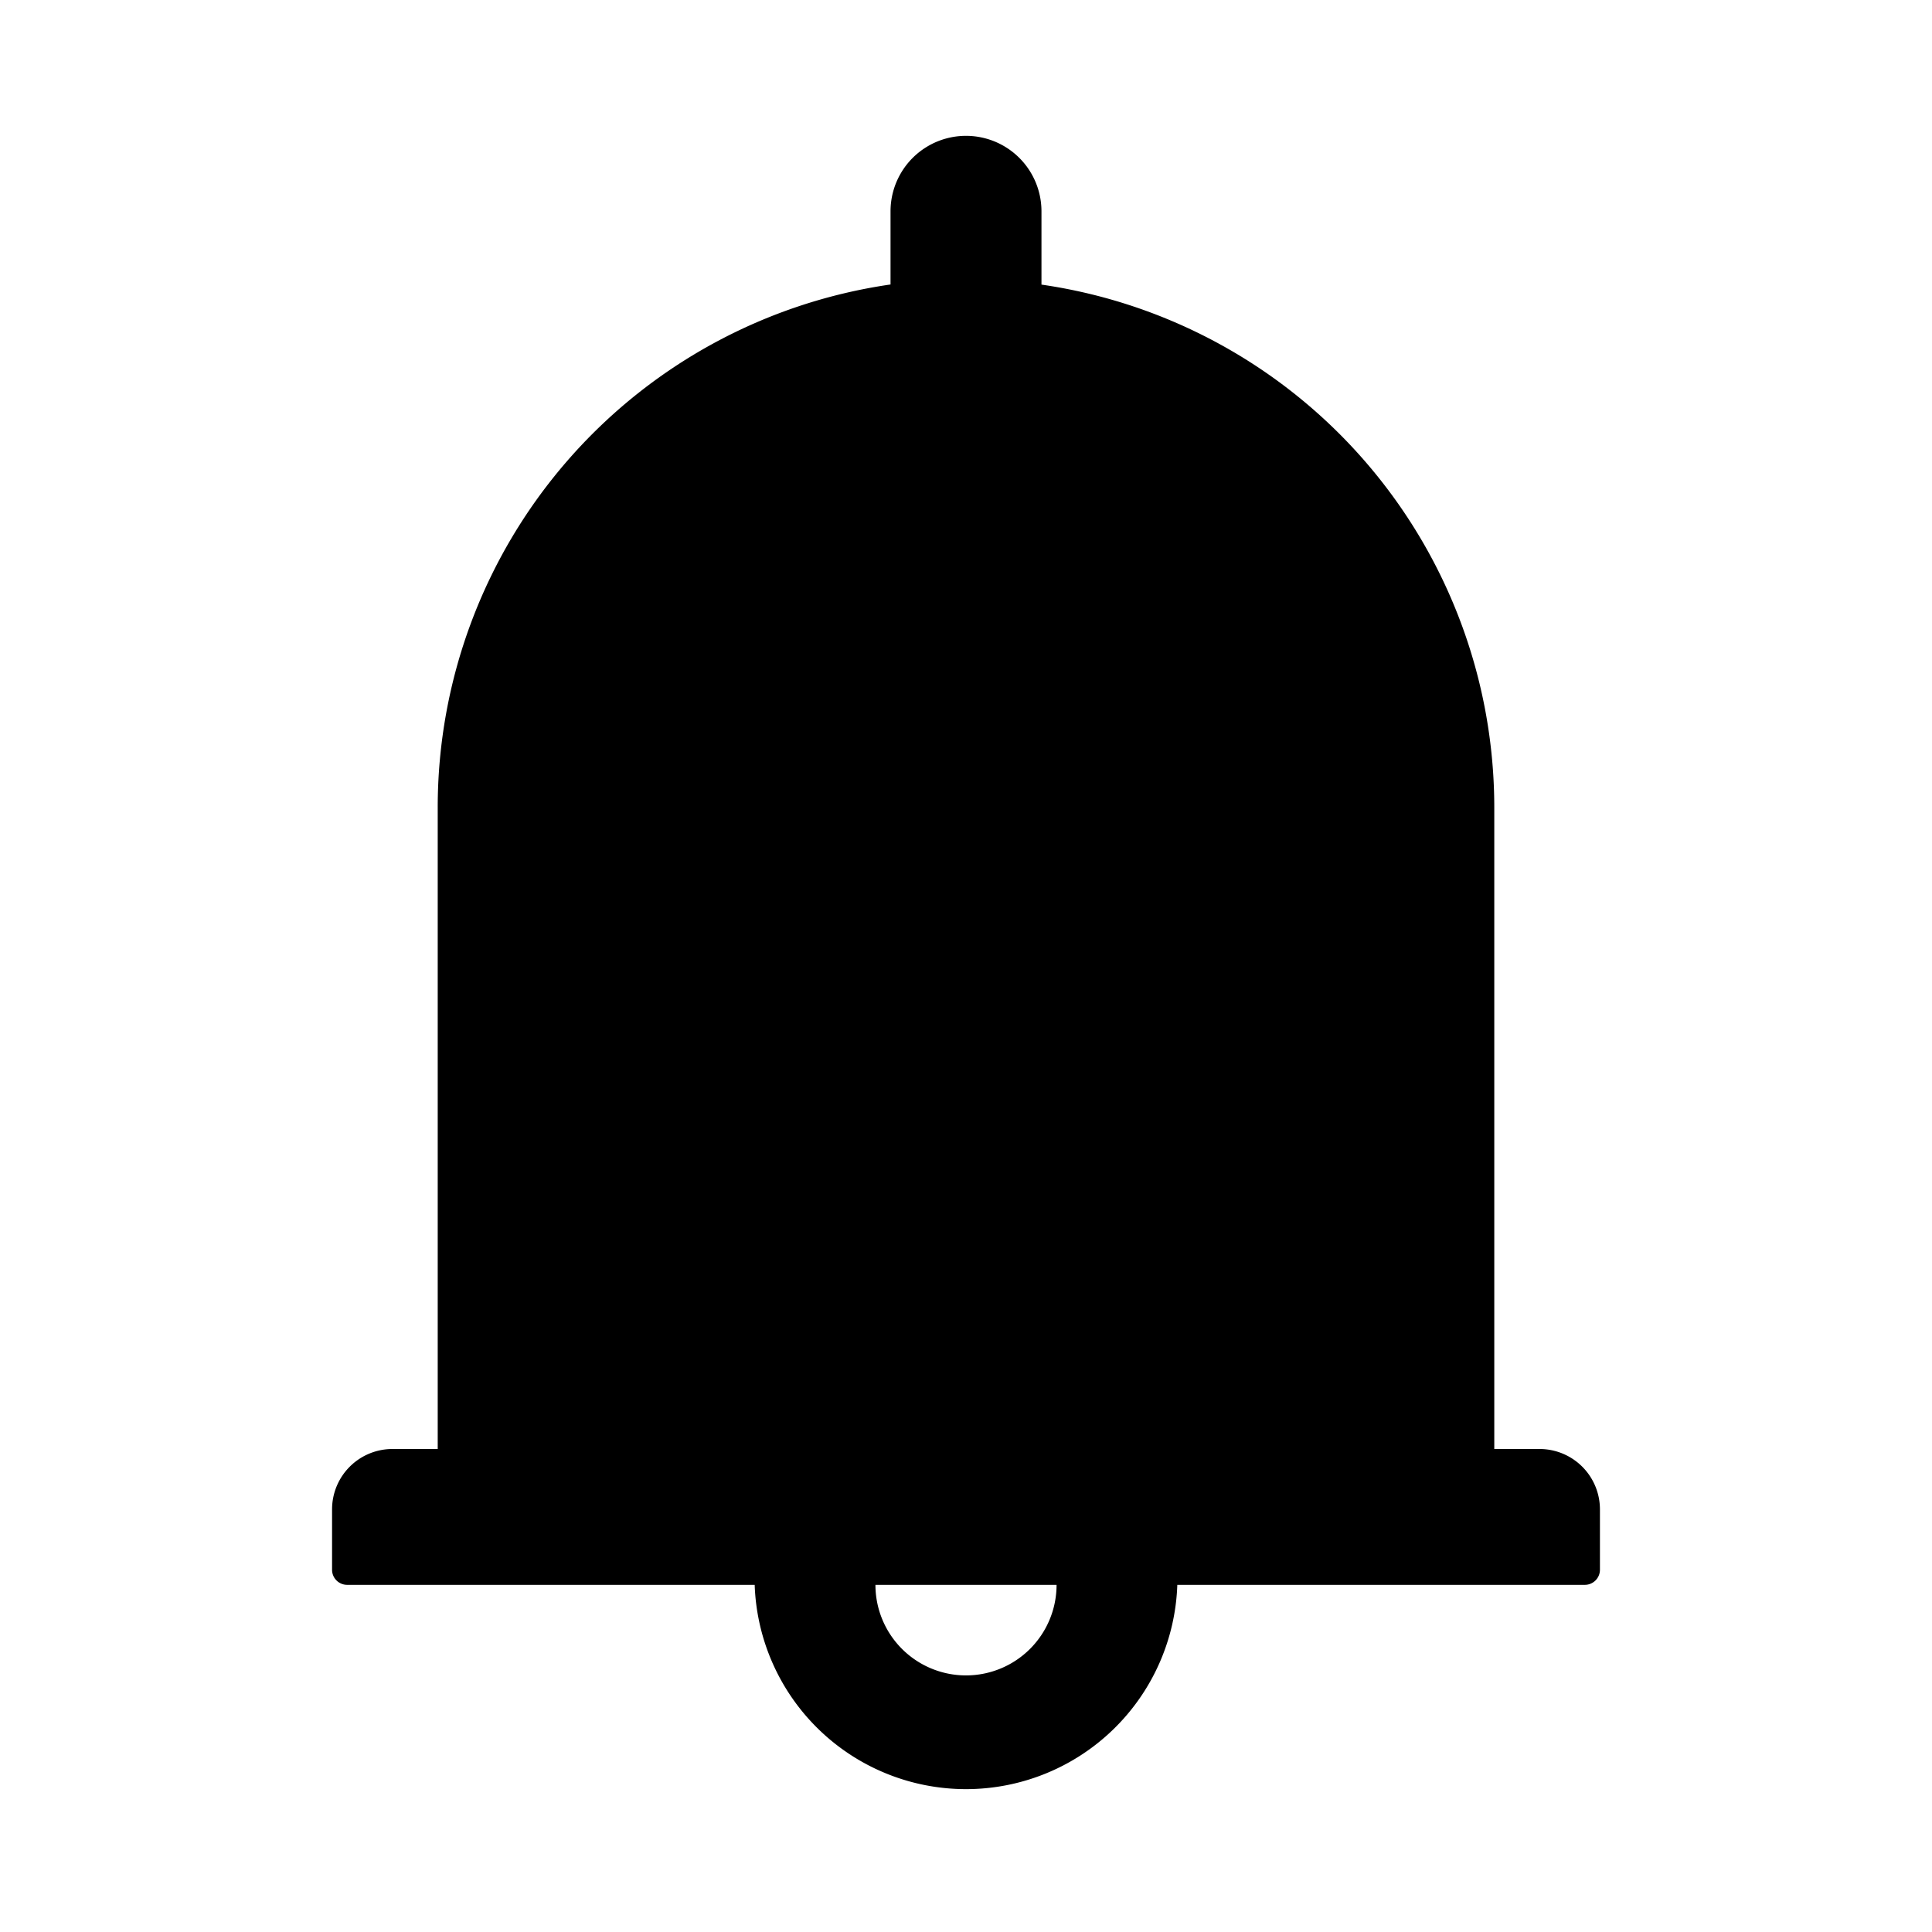 <?xml version="1.0" standalone="no"?><!DOCTYPE svg PUBLIC "-//W3C//DTD SVG 1.1//EN" "http://www.w3.org/Graphics/SVG/1.1/DTD/svg11.dtd"><svg t="1678026111529" class="icon" viewBox="0 0 1024 1024" version="1.1" xmlns="http://www.w3.org/2000/svg" p-id="2600" xmlns:xlink="http://www.w3.org/1999/xlink" width="200" height="200"><path d="M816 768h-24V427.968a280.064 280.064 0 0 0-240-277.12V112a40 40 0 1 0-80 0v38.784a280.064 280.064 0 0 0-240 277.248V768h-24a32 32 0 0 0-32 32v32c0 4.416 3.584 8 8 8h216a112.064 112.064 0 0 0 224 0h216a8 8 0 0 0 8-8v-32a32 32 0 0 0-32-32zM512 888a48 48 0 0 1-48-48h96a48 48 0 0 1-48 48z" p-id="2601"></path></svg>